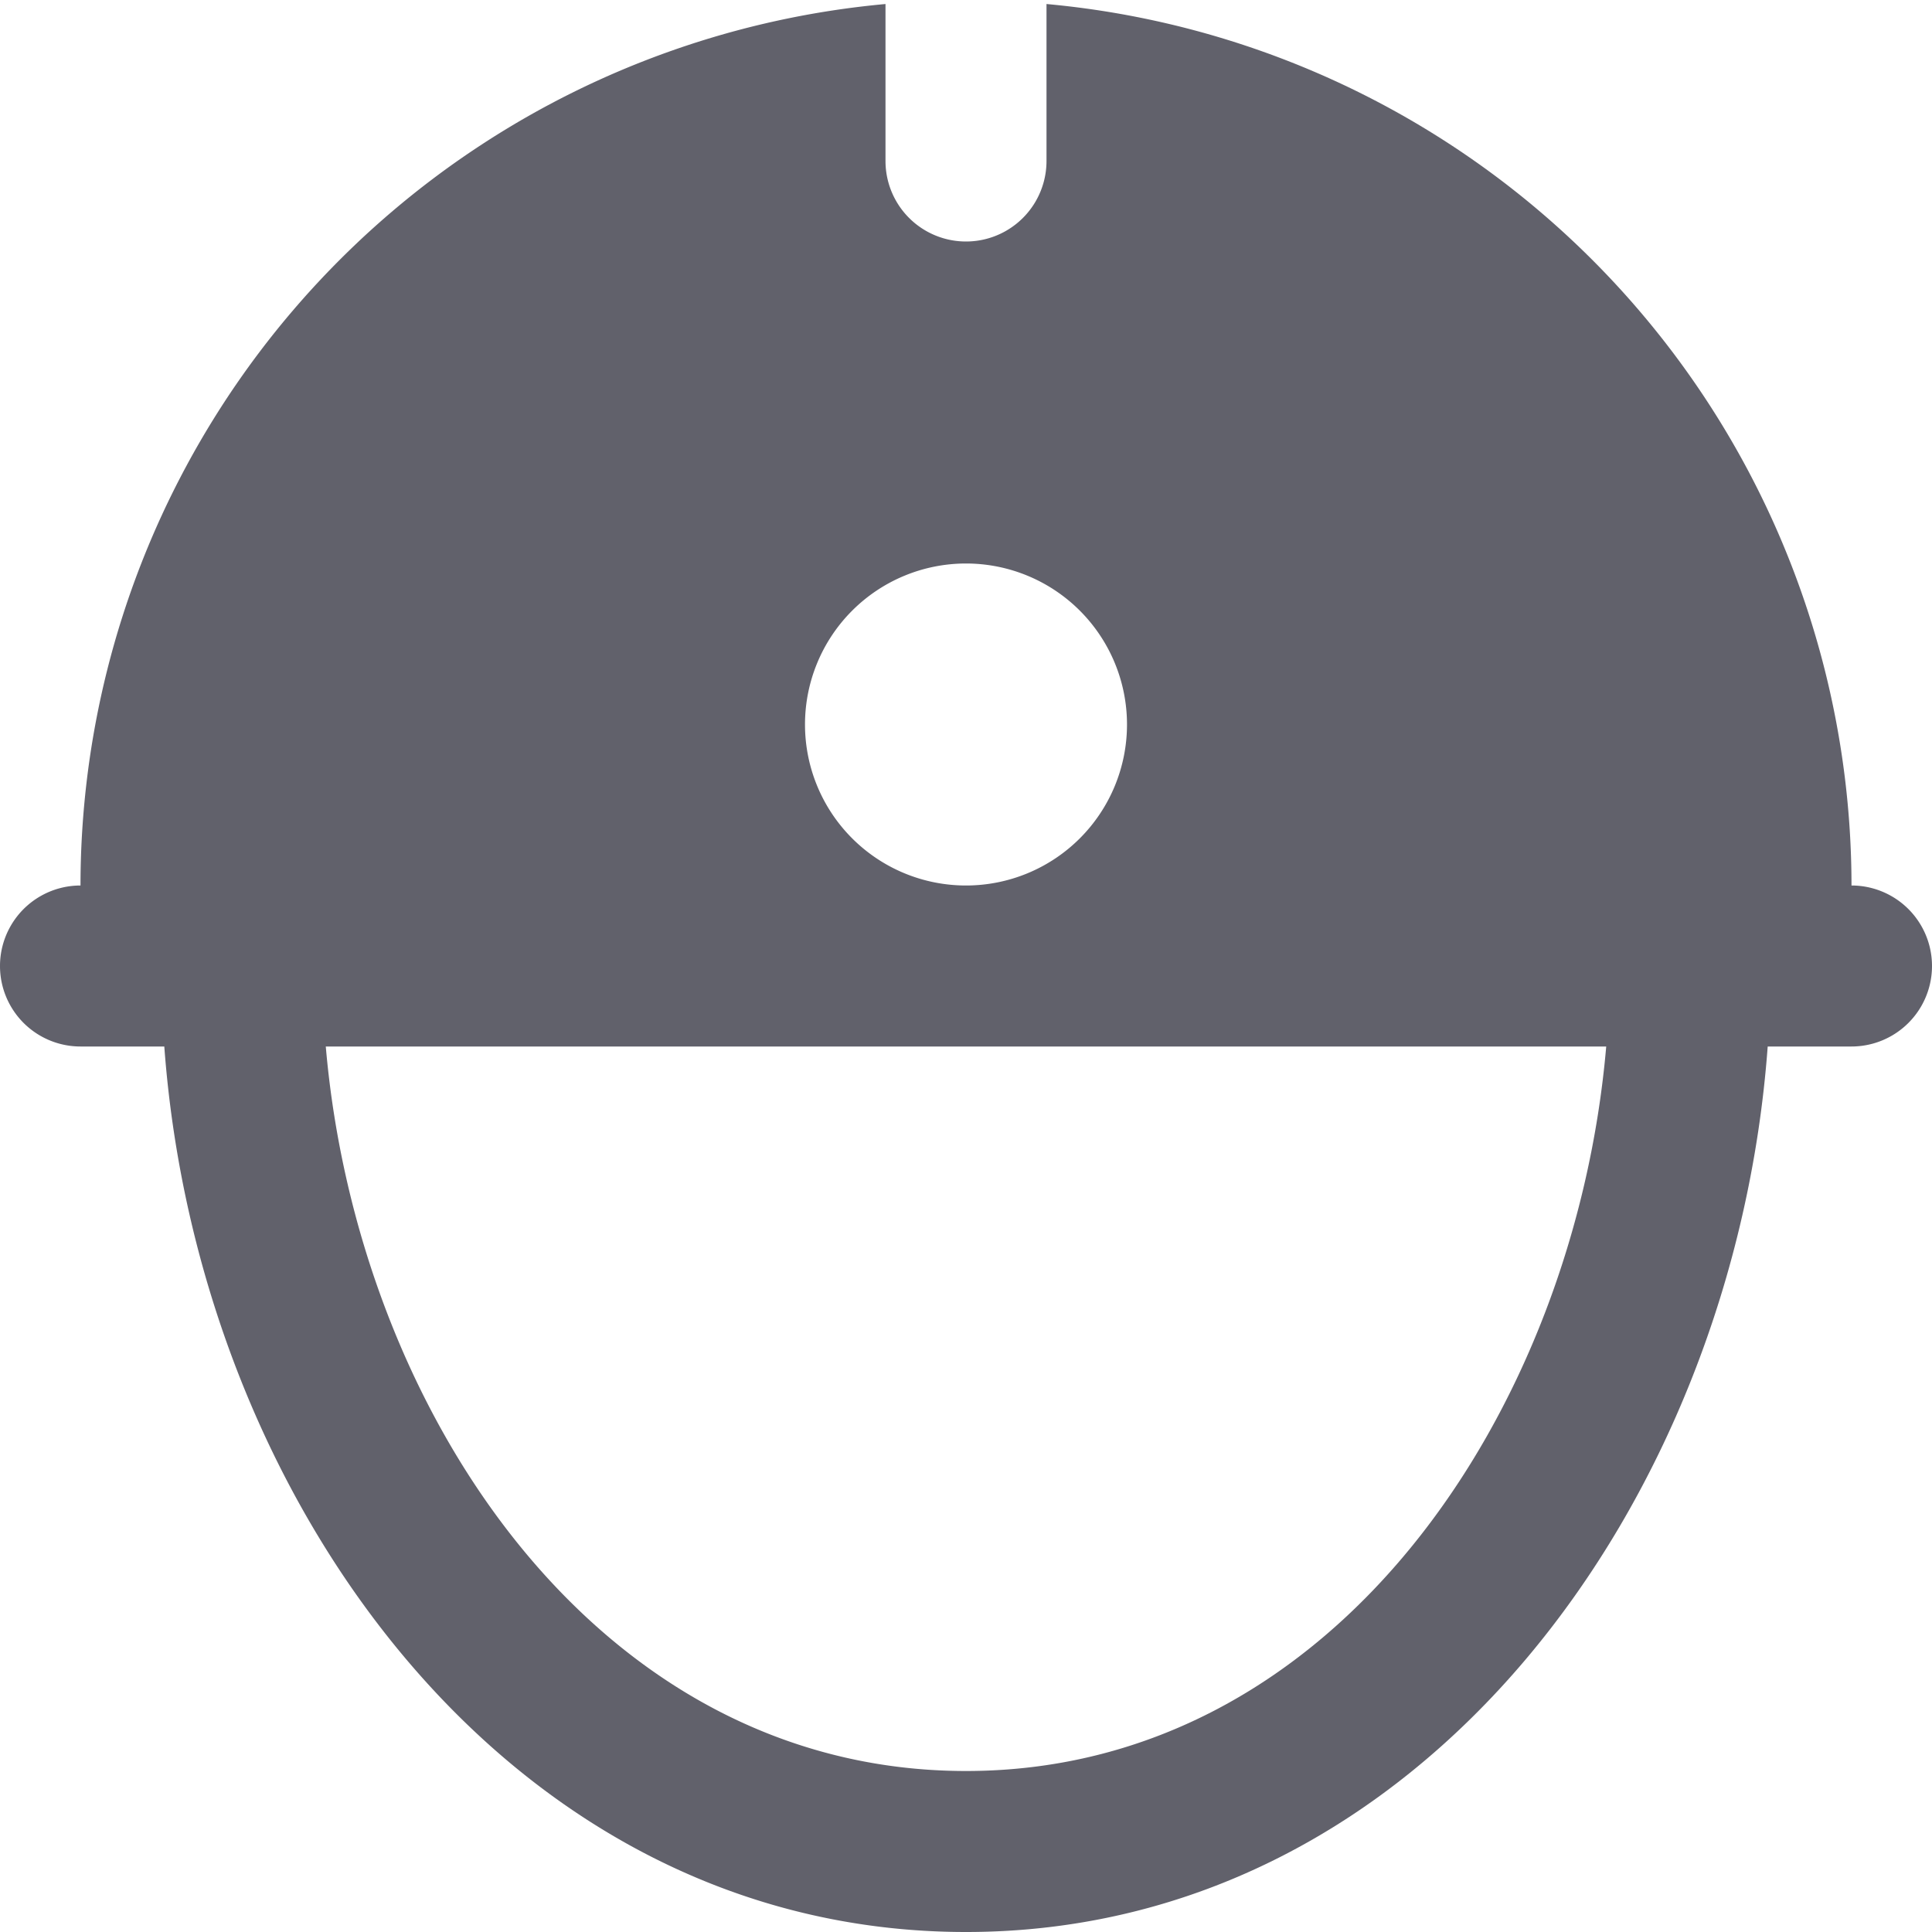 <svg xmlns="http://www.w3.org/2000/svg" height="24" width="24" viewBox="0 0 24 24"><title>miner 5</title><g fill="#61616b" class="nc-icon-wrapper"><path d="M23,11A11,11,0,0,0,13,.05V2a1,1,0,0,1-2,0V.05A11,11,0,0,0,1,11a1,1,0,0,0,0,2H2.041C2.456,18.649,6.334,24,12,24s9.544-5.351,9.959-11H23a1,1,0,0,0,0-2ZM12,7a2,2,0,1,1-2,2A2,2,0,0,1,12,7Zm0,15c-4.6,0-7.565-4.5-7.953-9H19.953C19.565,17.5,16.6,22,12,22Z" fill="#61616b"></path></g></svg>